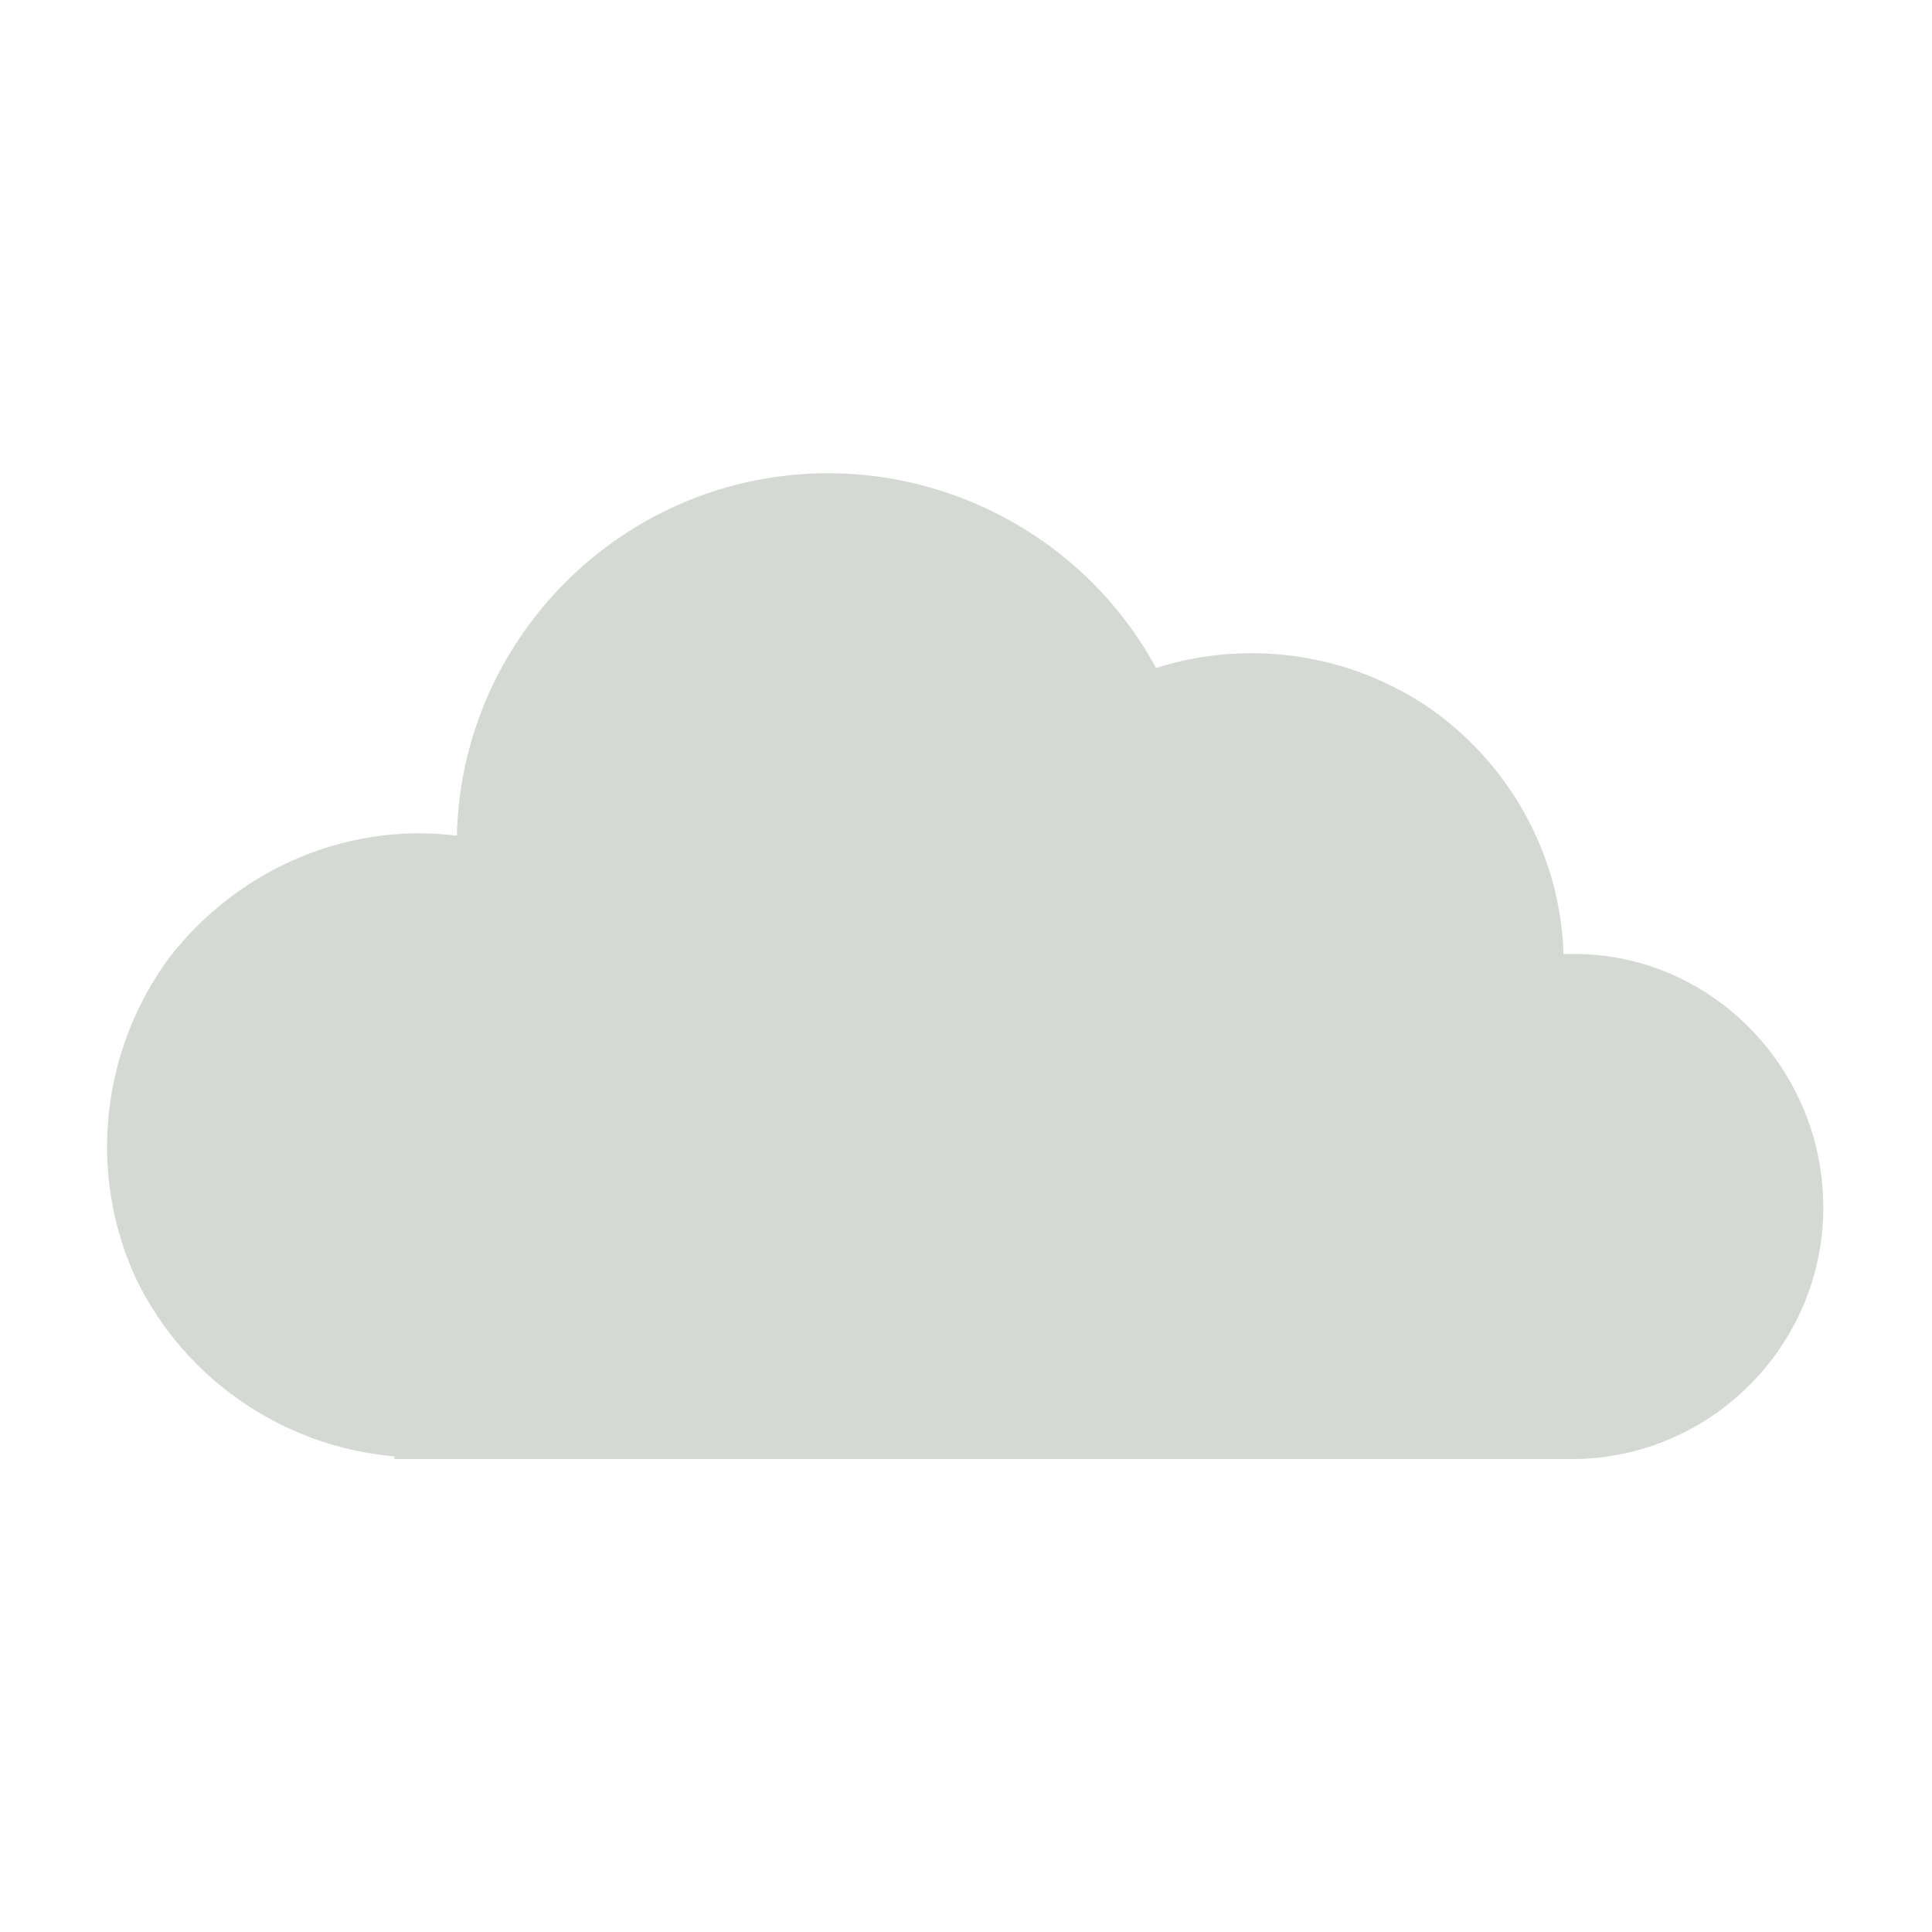 <svg width="1300" height="1300" xmlns="http://www.w3.org/2000/svg" xmlns:xlink="http://www.w3.org/1999/xlink" xml:space="preserve" overflow="hidden"><defs><clipPath id="clip0"><rect x="1550" y="937" width="1300" height="1300"/></clipPath><clipPath id="clip1"><rect x="1989" y="1587" width="112" height="155"/></clipPath><clipPath id="clip2"><rect x="1989" y="1587" width="112" height="155"/></clipPath><clipPath id="clip3"><rect x="1723" y="1205" width="643" height="637"/></clipPath><clipPath id="clip4"><rect x="2145" y="1587" width="110" height="155"/></clipPath><clipPath id="clip5"><rect x="2145" y="1587" width="110" height="155"/></clipPath><clipPath id="clip6"><rect x="1881" y="1205" width="637" height="637"/></clipPath><clipPath id="clip7"><rect x="2299" y="1587" width="112" height="155"/></clipPath><clipPath id="clip8"><rect x="2299" y="1587" width="112" height="155"/></clipPath><clipPath id="clip9"><rect x="2032" y="1205" width="643" height="637"/></clipPath></defs><g clip-path="url(#clip0)" transform="translate(-1550 -937)"><path d="M2608.96 1585.65C2604.9 1585.65 2599.48 1585.65 2595.42 1585.65 2595.42 1585.65 2595.42 1585.65 2595.42 1585.65 2595.42 1519.29 2562.92 1458.35 2510.1 1420.44 2455.94 1382.52 2386.88 1373.04 2324.58 1394.71 2273.12 1294.5 2159.38 1243.04 2051.04 1268.77 1942.71 1294.5 1864.17 1392 1864.17 1504.4 1864.17 1504.4 1864.17 1505.75 1864.17 1507.1 1789.69 1494.92 1715.21 1526.06 1669.17 1585.65 1624.48 1646.58 1616.35 1726.48 1647.5 1794.19 1680 1861.9 1747.71 1906.58 1822.19 1910.65L1822.19 1912 2607.6 1912C2696.98 1912 2770.1 1838.88 2770.1 1749.5 2770.1 1660.13 2698.33 1585.65 2608.96 1585.65Z" stroke="#D5D9D4" stroke-width="13.542" fill="#D5D9D4"/><g clip-path="url(#clip1)"><g clip-path="url(#clip2)"><g clip-path="url(#clip3)"><path d="M365.11 480.408C365.11 506.251 344.569 526.793 318.726 526.793 292.884 526.793 272.342 506.251 272.342 480.408 272.342 454.566 318.726 387.64 318.726 387.64 318.726 387.64 365.11 455.228 365.11 480.408Z" fill="#D5D9D4" transform="matrix(1.009 0 0 1 1723.82 1205.76)"/><path d="M464.505 453.903C464.505 472.457 449.927 487.035 431.374 487.035 412.82 487.035 398.242 472.457 398.242 453.903 398.242 435.349 431.374 387.64 431.374 387.64 431.374 387.64 464.505 436.012 464.505 453.903Z" fill="#D5D9D4" transform="matrix(1.009 0 0 1 1723.82 1205.76)"/><path d="M239.21 453.903C239.21 472.457 224.632 487.035 206.079 487.035 187.525 487.035 172.947 472.457 172.947 453.903 172.947 435.349 206.079 387.64 206.079 387.64 206.079 387.64 239.21 436.012 239.21 453.903Z" fill="#D5D9D4" transform="matrix(1.009 0 0 1 1723.82 1205.76)"/><path d="M544.021 298.185C544.021 279.631 536.07 262.402 522.154 250.475 508.239 238.548 489.685 233.247 471.132 236.56L471.132 235.897C471.132 210.717 459.204 186.2 438 171.622 417.458 156.381 390.953 152.405 366.436 160.357 345.894 121.924 301.498 102.045 259.089 112.648 216.681 122.587 186.2 160.357 185.537 204.091 156.381 198.79 126.563 210.054 108.672 233.247 90.118 256.439 86.142 287.582 98.07 314.75 109.997 341.918 135.84 359.809 165.658 361.797L483.722 361.797C518.178 359.809 544.021 331.979 544.021 298.185Z" fill="#D5D9D4" transform="matrix(1.009 0 0 1 1723.82 1205.76)"/></g></g></g><g clip-path="url(#clip4)"><g clip-path="url(#clip5)"><g clip-path="url(#clip6)"><path d="M365.071 480.357C365.071 506.197 344.532 526.736 318.692 526.736 292.852 526.736 272.313 506.197 272.313 480.357 272.313 454.517 318.692 387.598 318.692 387.598 318.692 387.598 365.071 455.18 365.071 480.357Z" fill="#D5D9D4" transform="matrix(1 0 0 1 1881.21 1205.76)"/><path d="M464.455 453.854C464.455 472.406 449.879 486.982 431.327 486.982 412.776 486.982 398.199 472.406 398.199 453.854 398.199 435.303 431.327 387.598 431.327 387.598 431.327 387.598 464.455 435.965 464.455 453.854Z" fill="#D5D9D4" transform="matrix(1 0 0 1 1881.21 1205.76)"/><path d="M239.185 453.854C239.185 472.406 224.608 486.982 206.057 486.982 187.505 486.982 172.928 472.406 172.928 453.854 172.928 435.303 206.057 387.598 206.057 387.598 206.057 387.598 239.185 435.965 239.185 453.854Z" fill="#D5D9D4" transform="matrix(1 0 0 1 1881.21 1205.76)"/><path d="M543.963 298.153C543.963 279.601 536.012 262.374 522.098 250.448 508.184 238.522 489.633 233.222 471.081 236.534L471.081 235.872C471.081 210.694 459.155 186.18 437.953 171.603 417.414 156.364 390.911 152.389 366.396 160.34 345.857 121.911 301.465 102.034 259.061 112.635 216.658 122.574 186.18 160.34 185.517 204.069 156.364 198.768 126.549 210.032 108.66 233.222 90.108 256.411 86.133 287.552 98.059 314.717 109.985 341.882 135.825 359.771 165.64 361.758L483.67 361.758C518.123 359.771 543.963 331.943 543.963 298.153Z" fill="#D5D9D4" transform="matrix(1 0 0 1 1881.21 1205.76)"/></g></g></g><g clip-path="url(#clip7)"><g clip-path="url(#clip8)"><g clip-path="url(#clip9)"><path d="M365.11 480.408C365.11 506.251 344.569 526.793 318.726 526.793 292.884 526.793 272.342 506.251 272.342 480.408 272.342 454.566 318.726 387.64 318.726 387.64 318.726 387.64 365.11 455.228 365.11 480.408Z" fill="#D5D9D4" transform="matrix(1.009 0 0 1 2032.82 1205.76)"/><path d="M464.505 453.903C464.505 472.457 449.927 487.035 431.374 487.035 412.82 487.035 398.242 472.457 398.242 453.903 398.242 435.349 431.374 387.64 431.374 387.64 431.374 387.64 464.505 436.012 464.505 453.903Z" fill="#D5D9D4" transform="matrix(1.009 0 0 1 2032.82 1205.76)"/><path d="M239.21 453.903C239.21 472.457 224.632 487.035 206.079 487.035 187.525 487.035 172.947 472.457 172.947 453.903 172.947 435.349 206.079 387.64 206.079 387.64 206.079 387.64 239.21 436.012 239.21 453.903Z" fill="#D5D9D4" transform="matrix(1.009 0 0 1 2032.82 1205.76)"/><path d="M544.021 298.185C544.021 279.631 536.07 262.402 522.154 250.475 508.239 238.548 489.685 233.247 471.132 236.56L471.132 235.897C471.132 210.717 459.204 186.2 438 171.622 417.458 156.381 390.953 152.405 366.436 160.357 345.894 121.924 301.498 102.045 259.089 112.648 216.681 122.587 186.2 160.357 185.537 204.091 156.381 198.79 126.563 210.054 108.672 233.247 90.118 256.439 86.142 287.582 98.07 314.75 109.997 341.918 135.84 359.809 165.658 361.797L483.722 361.797C518.178 359.809 544.021 331.979 544.021 298.185Z" fill="#D5D9D4" transform="matrix(1.009 0 0 1 2032.82 1205.76)"/></g></g></g></g></svg>